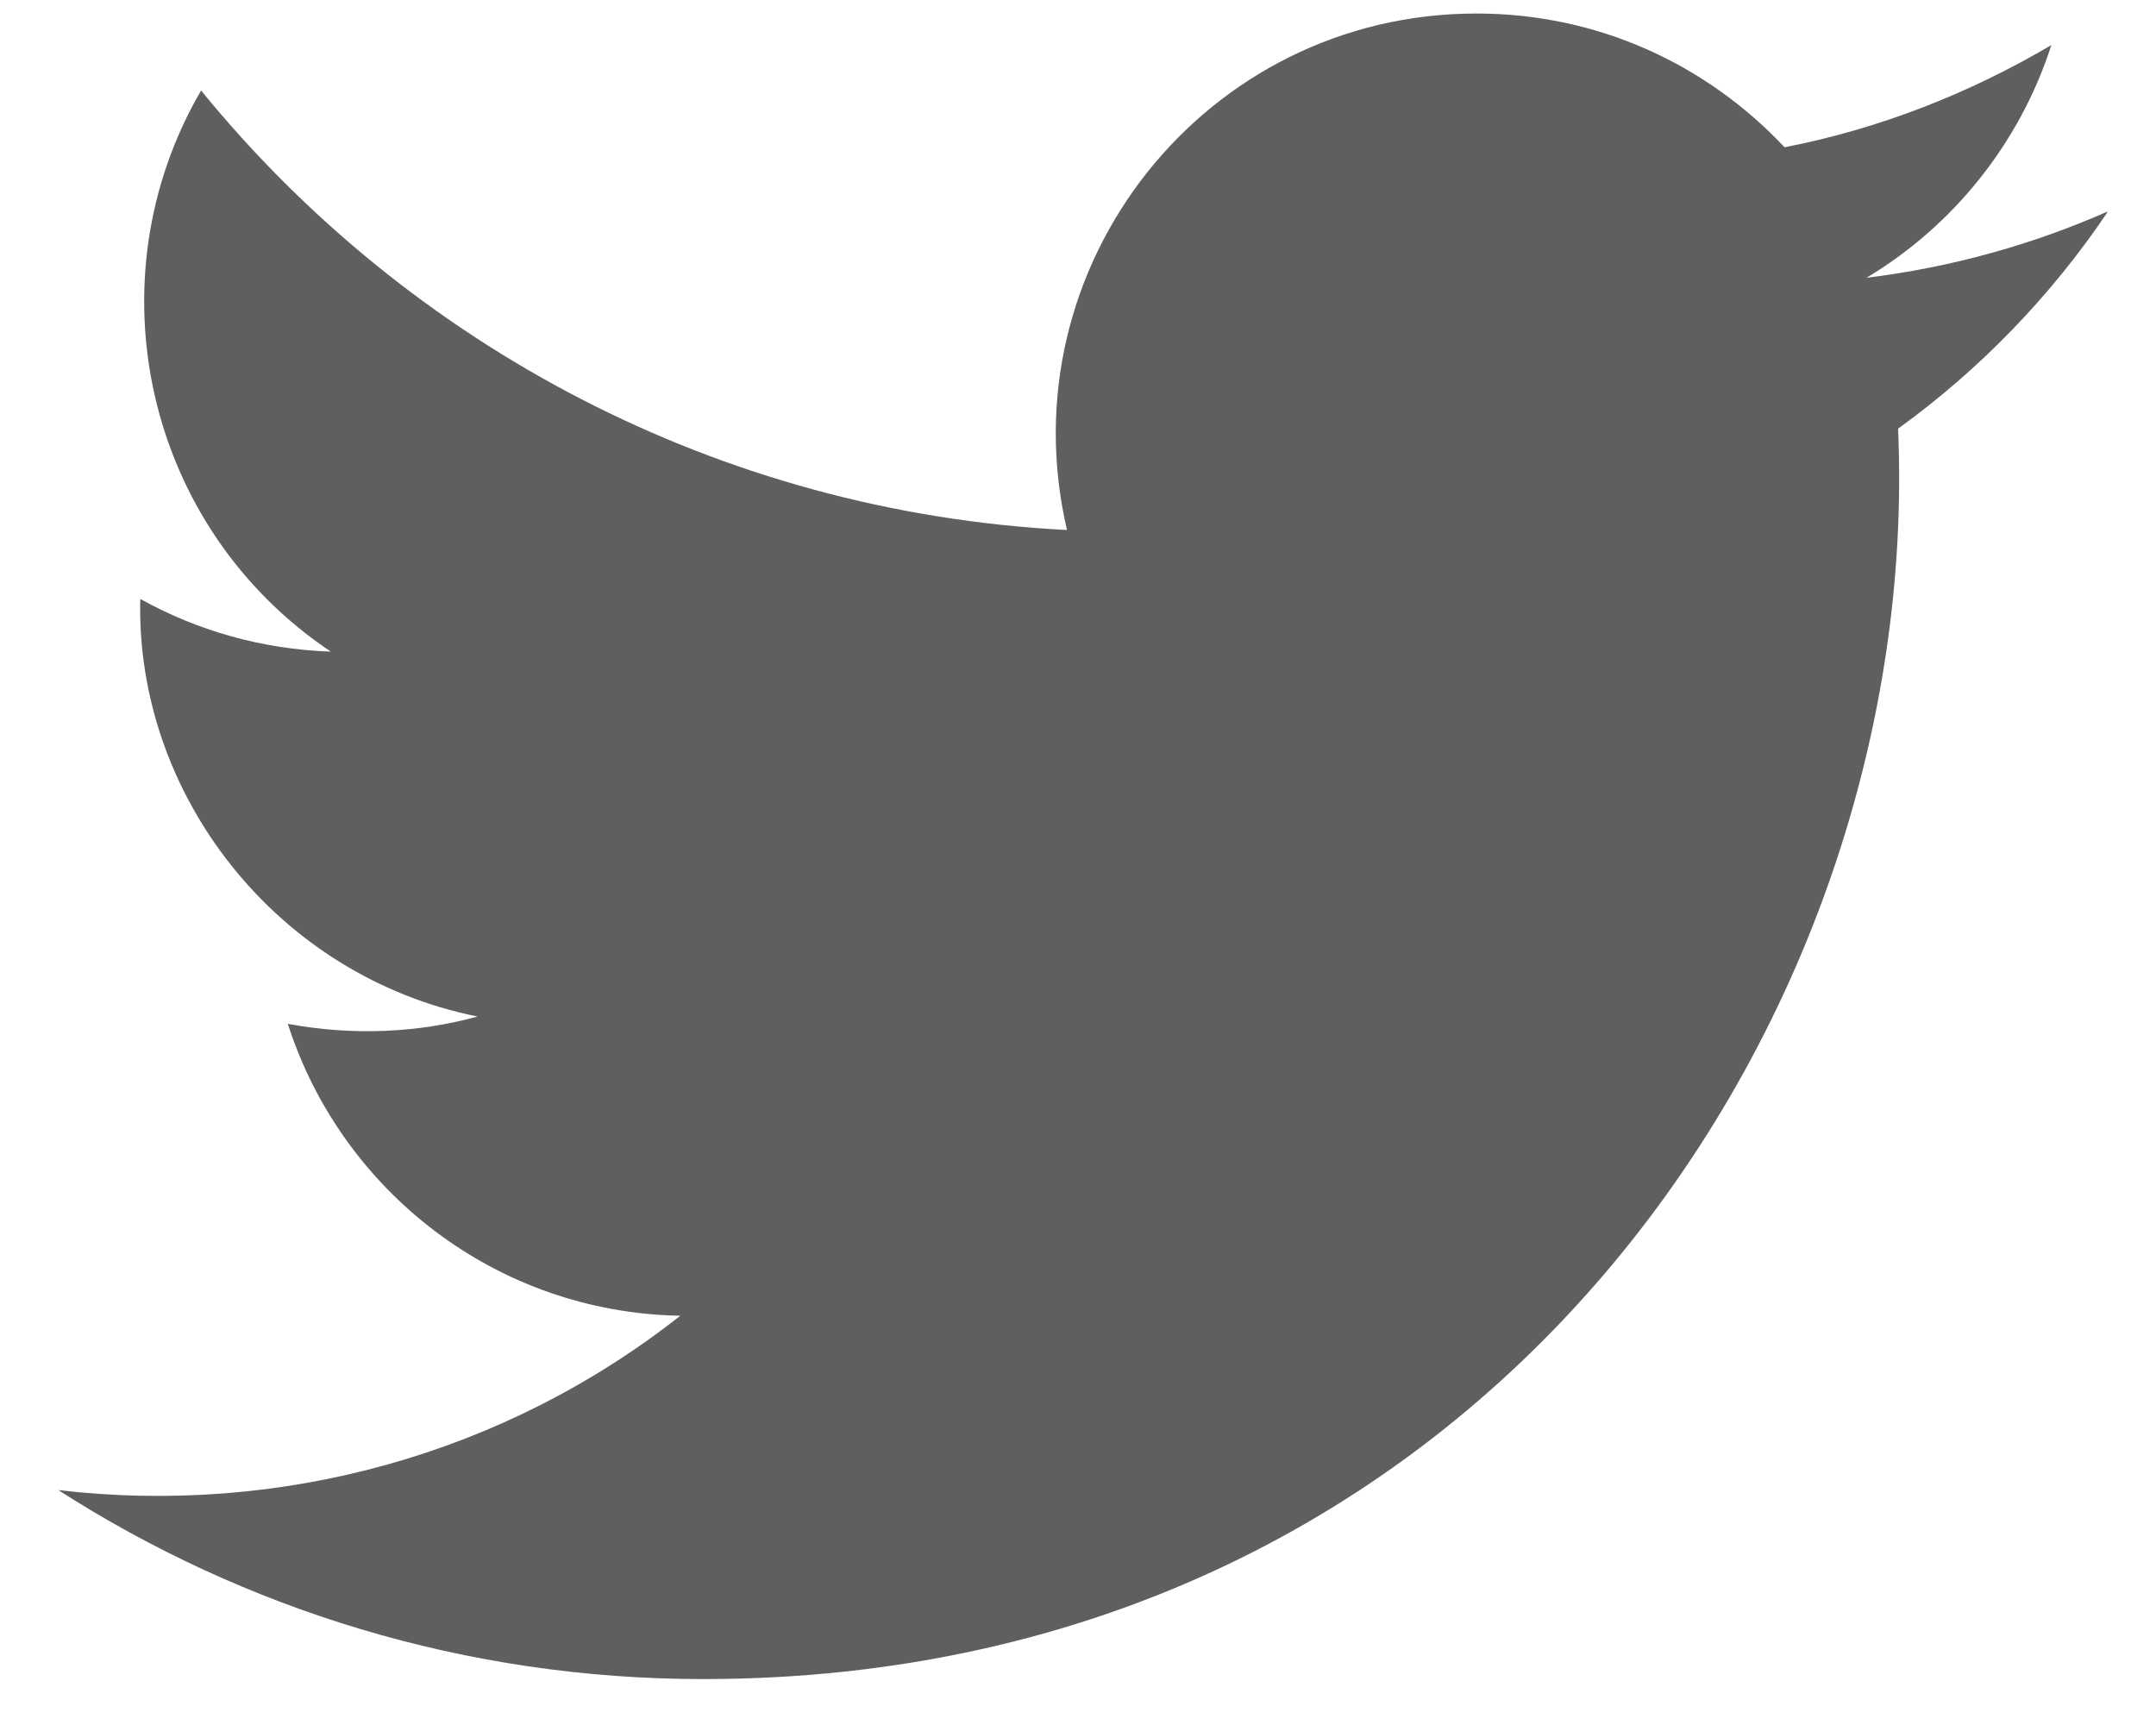<svg width="30" height="24" viewBox="0 0 30 24" fill="none" xmlns="http://www.w3.org/2000/svg">
<g clip-path="url(#clip0_2007_1053)">
<path d="M0.812 20.732C3.396 22.39 6.476 23.361 9.782 23.361C20.646 23.361 26.772 14.188 26.411 5.964C27.551 5.14 28.544 4.114 29.333 2.94C28.284 3.403 27.156 3.719 25.971 3.865C27.178 3.143 28.104 1.993 28.544 0.627C27.415 1.293 26.163 1.79 24.832 2.049C23.749 0.898 22.237 0.188 20.545 0.188C16.765 0.188 13.99 3.707 14.847 7.374C9.996 7.126 5.686 4.802 2.798 1.259C1.264 3.888 2.008 7.329 4.603 9.066C3.644 9.033 2.742 8.773 1.952 8.333C1.884 11.041 3.836 13.579 6.645 14.143C5.822 14.369 4.919 14.414 4.005 14.245C4.75 16.569 6.905 18.261 9.466 18.306C7.018 20.235 3.915 21.093 0.812 20.732Z" fill="#5F5F5F"/>
</g>
<defs>
<clipPath id="clip0_2007_1053">
<rect width="28.509" height="23.173" fill="white" transform="translate(0.812 0.188)"/>
</clipPath>
</defs>
</svg>
